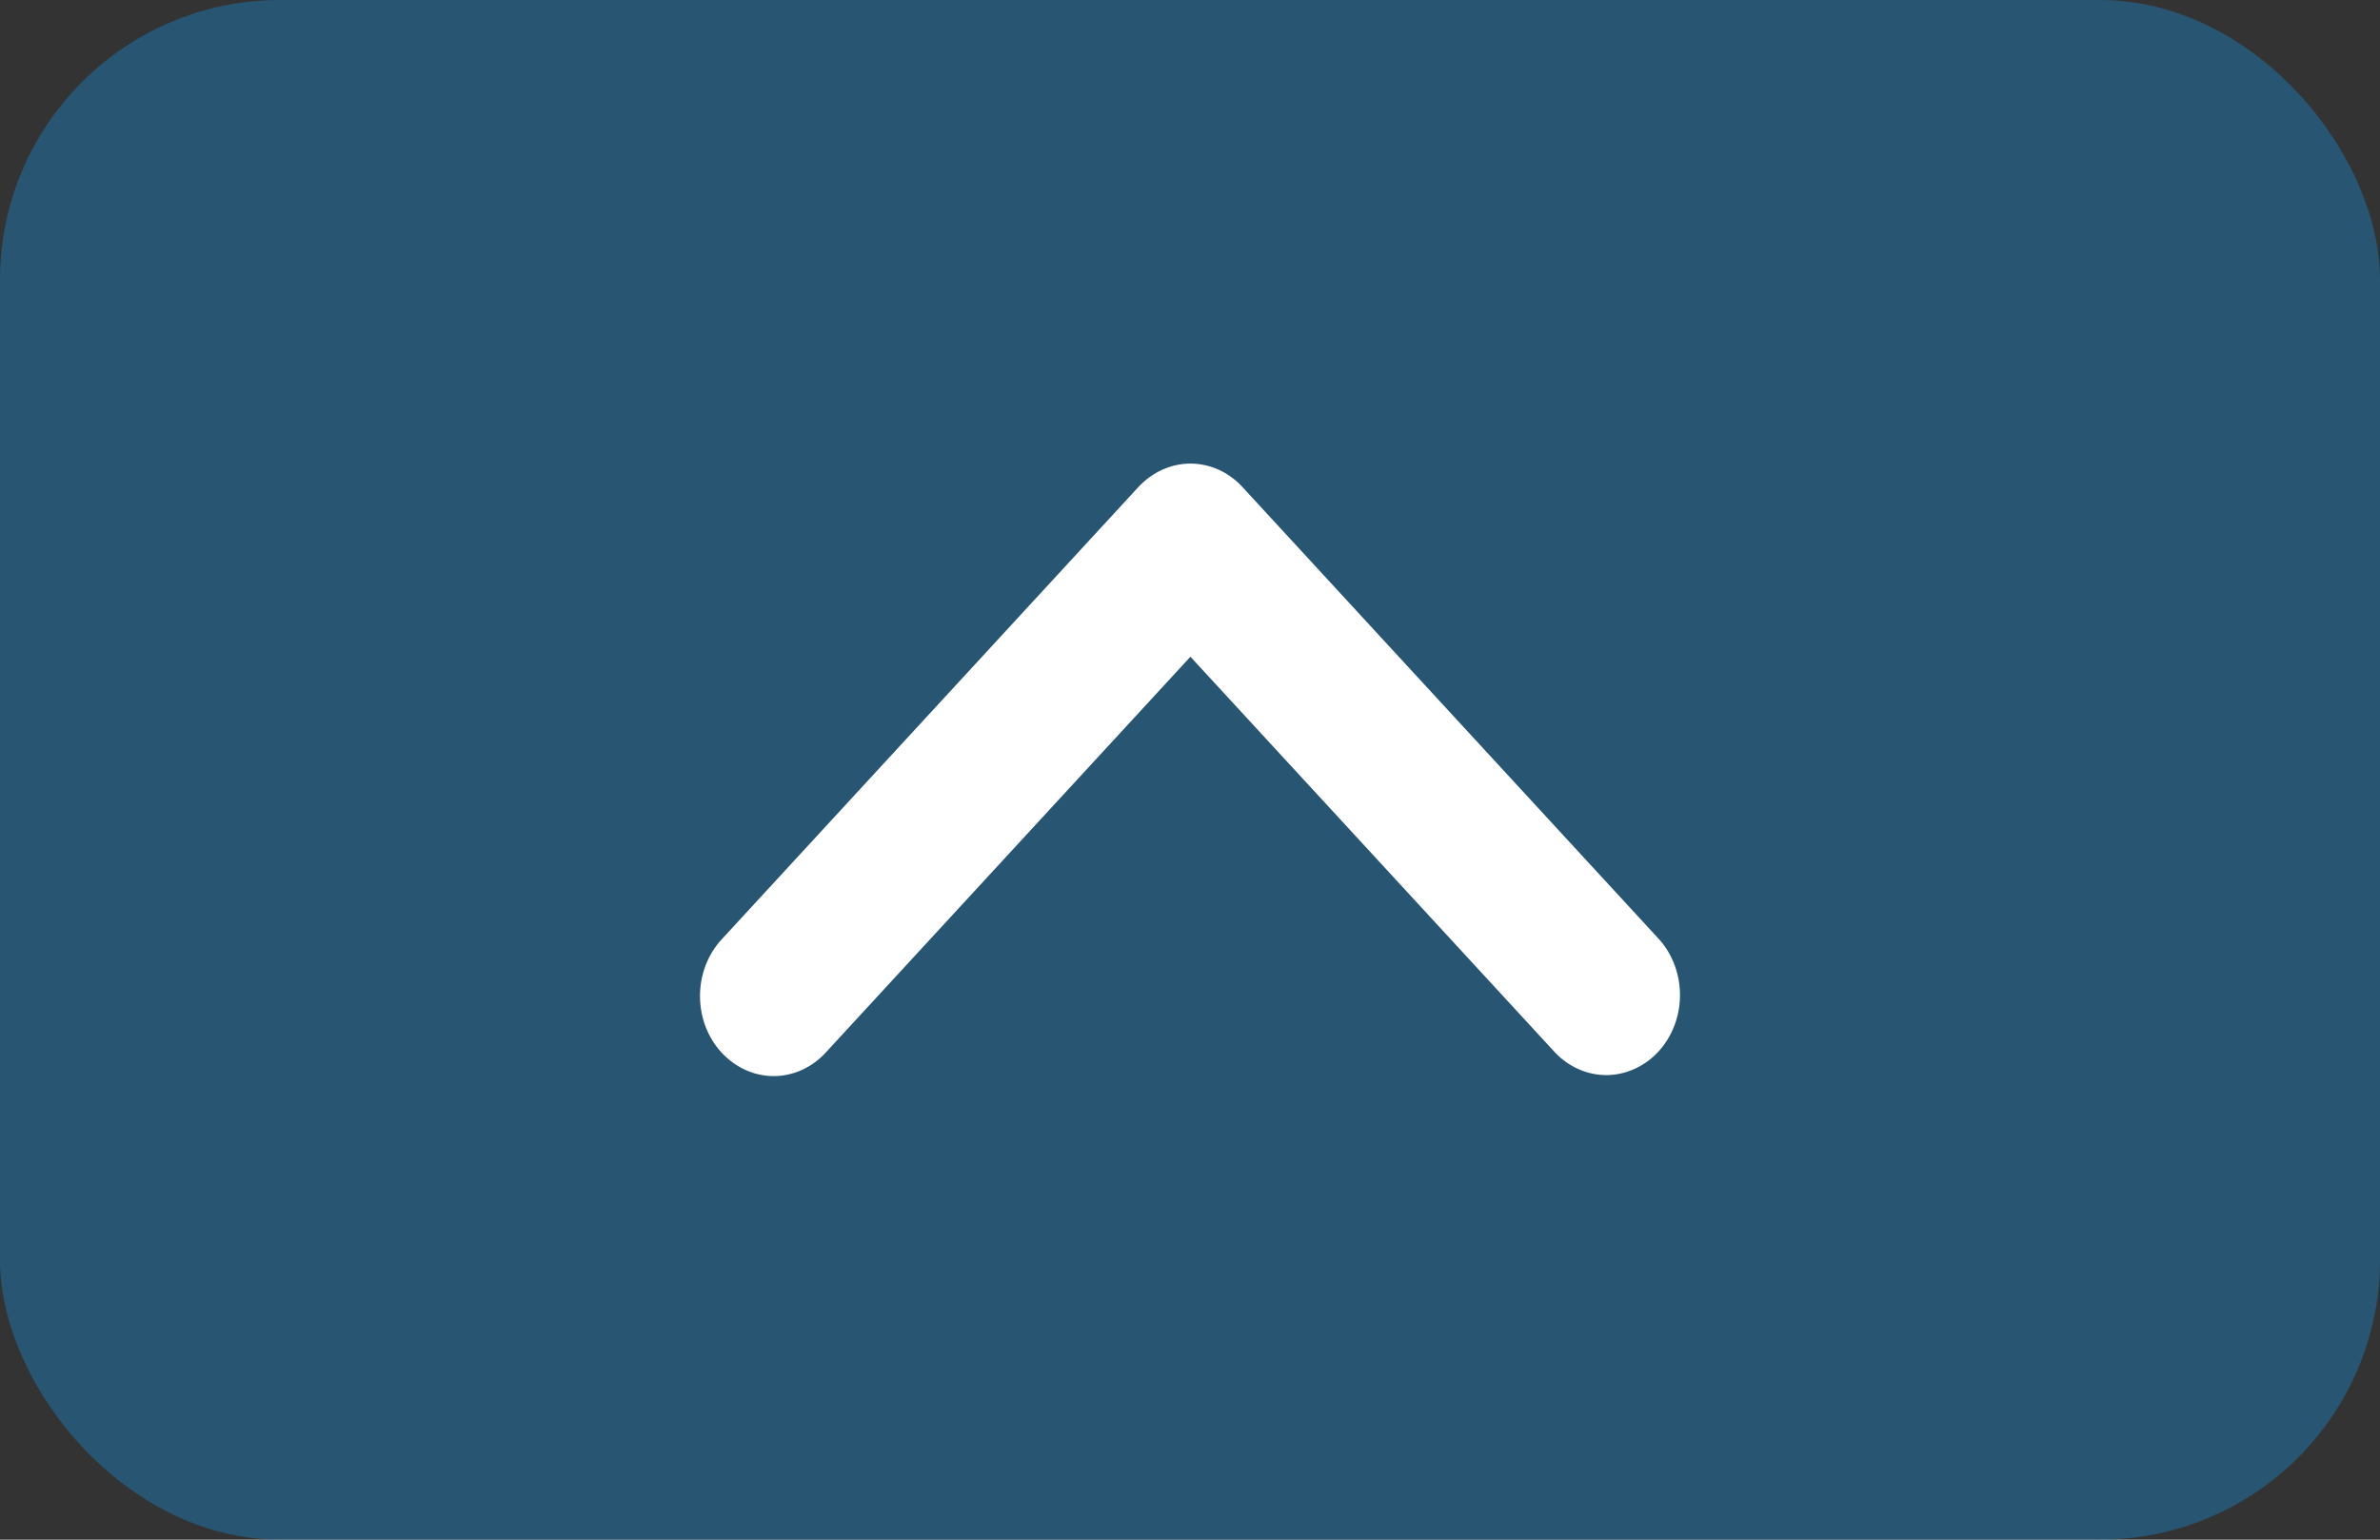 <svg width="17" height="11" viewBox="0 0 17 11" fill="none" xmlns="http://www.w3.org/2000/svg">
<rect x="0" y="0" width="17" height="11" fill="#333333" stroke="none"/>
<rect width="17" height="11" rx="2" fill="#109CF1" fill-opacity="0.332"/>
<path d="M5.154 7.52C5.253 7.627 5.387 7.688 5.526 7.688C5.666 7.688 5.8 7.627 5.898 7.52L8.503 4.692L11.108 7.52C11.207 7.624 11.34 7.682 11.478 7.681C11.616 7.679 11.748 7.619 11.846 7.513C11.943 7.407 11.999 7.264 12 7.114C12.001 6.964 11.948 6.82 11.852 6.712L8.875 3.48C8.777 3.373 8.643 3.312 8.503 3.312C8.364 3.312 8.23 3.373 8.131 3.48L5.154 6.712C5.055 6.819 5 6.965 5 7.116C5 7.268 5.055 7.413 5.154 7.52V7.52Z" fill="white"/>
</svg>
